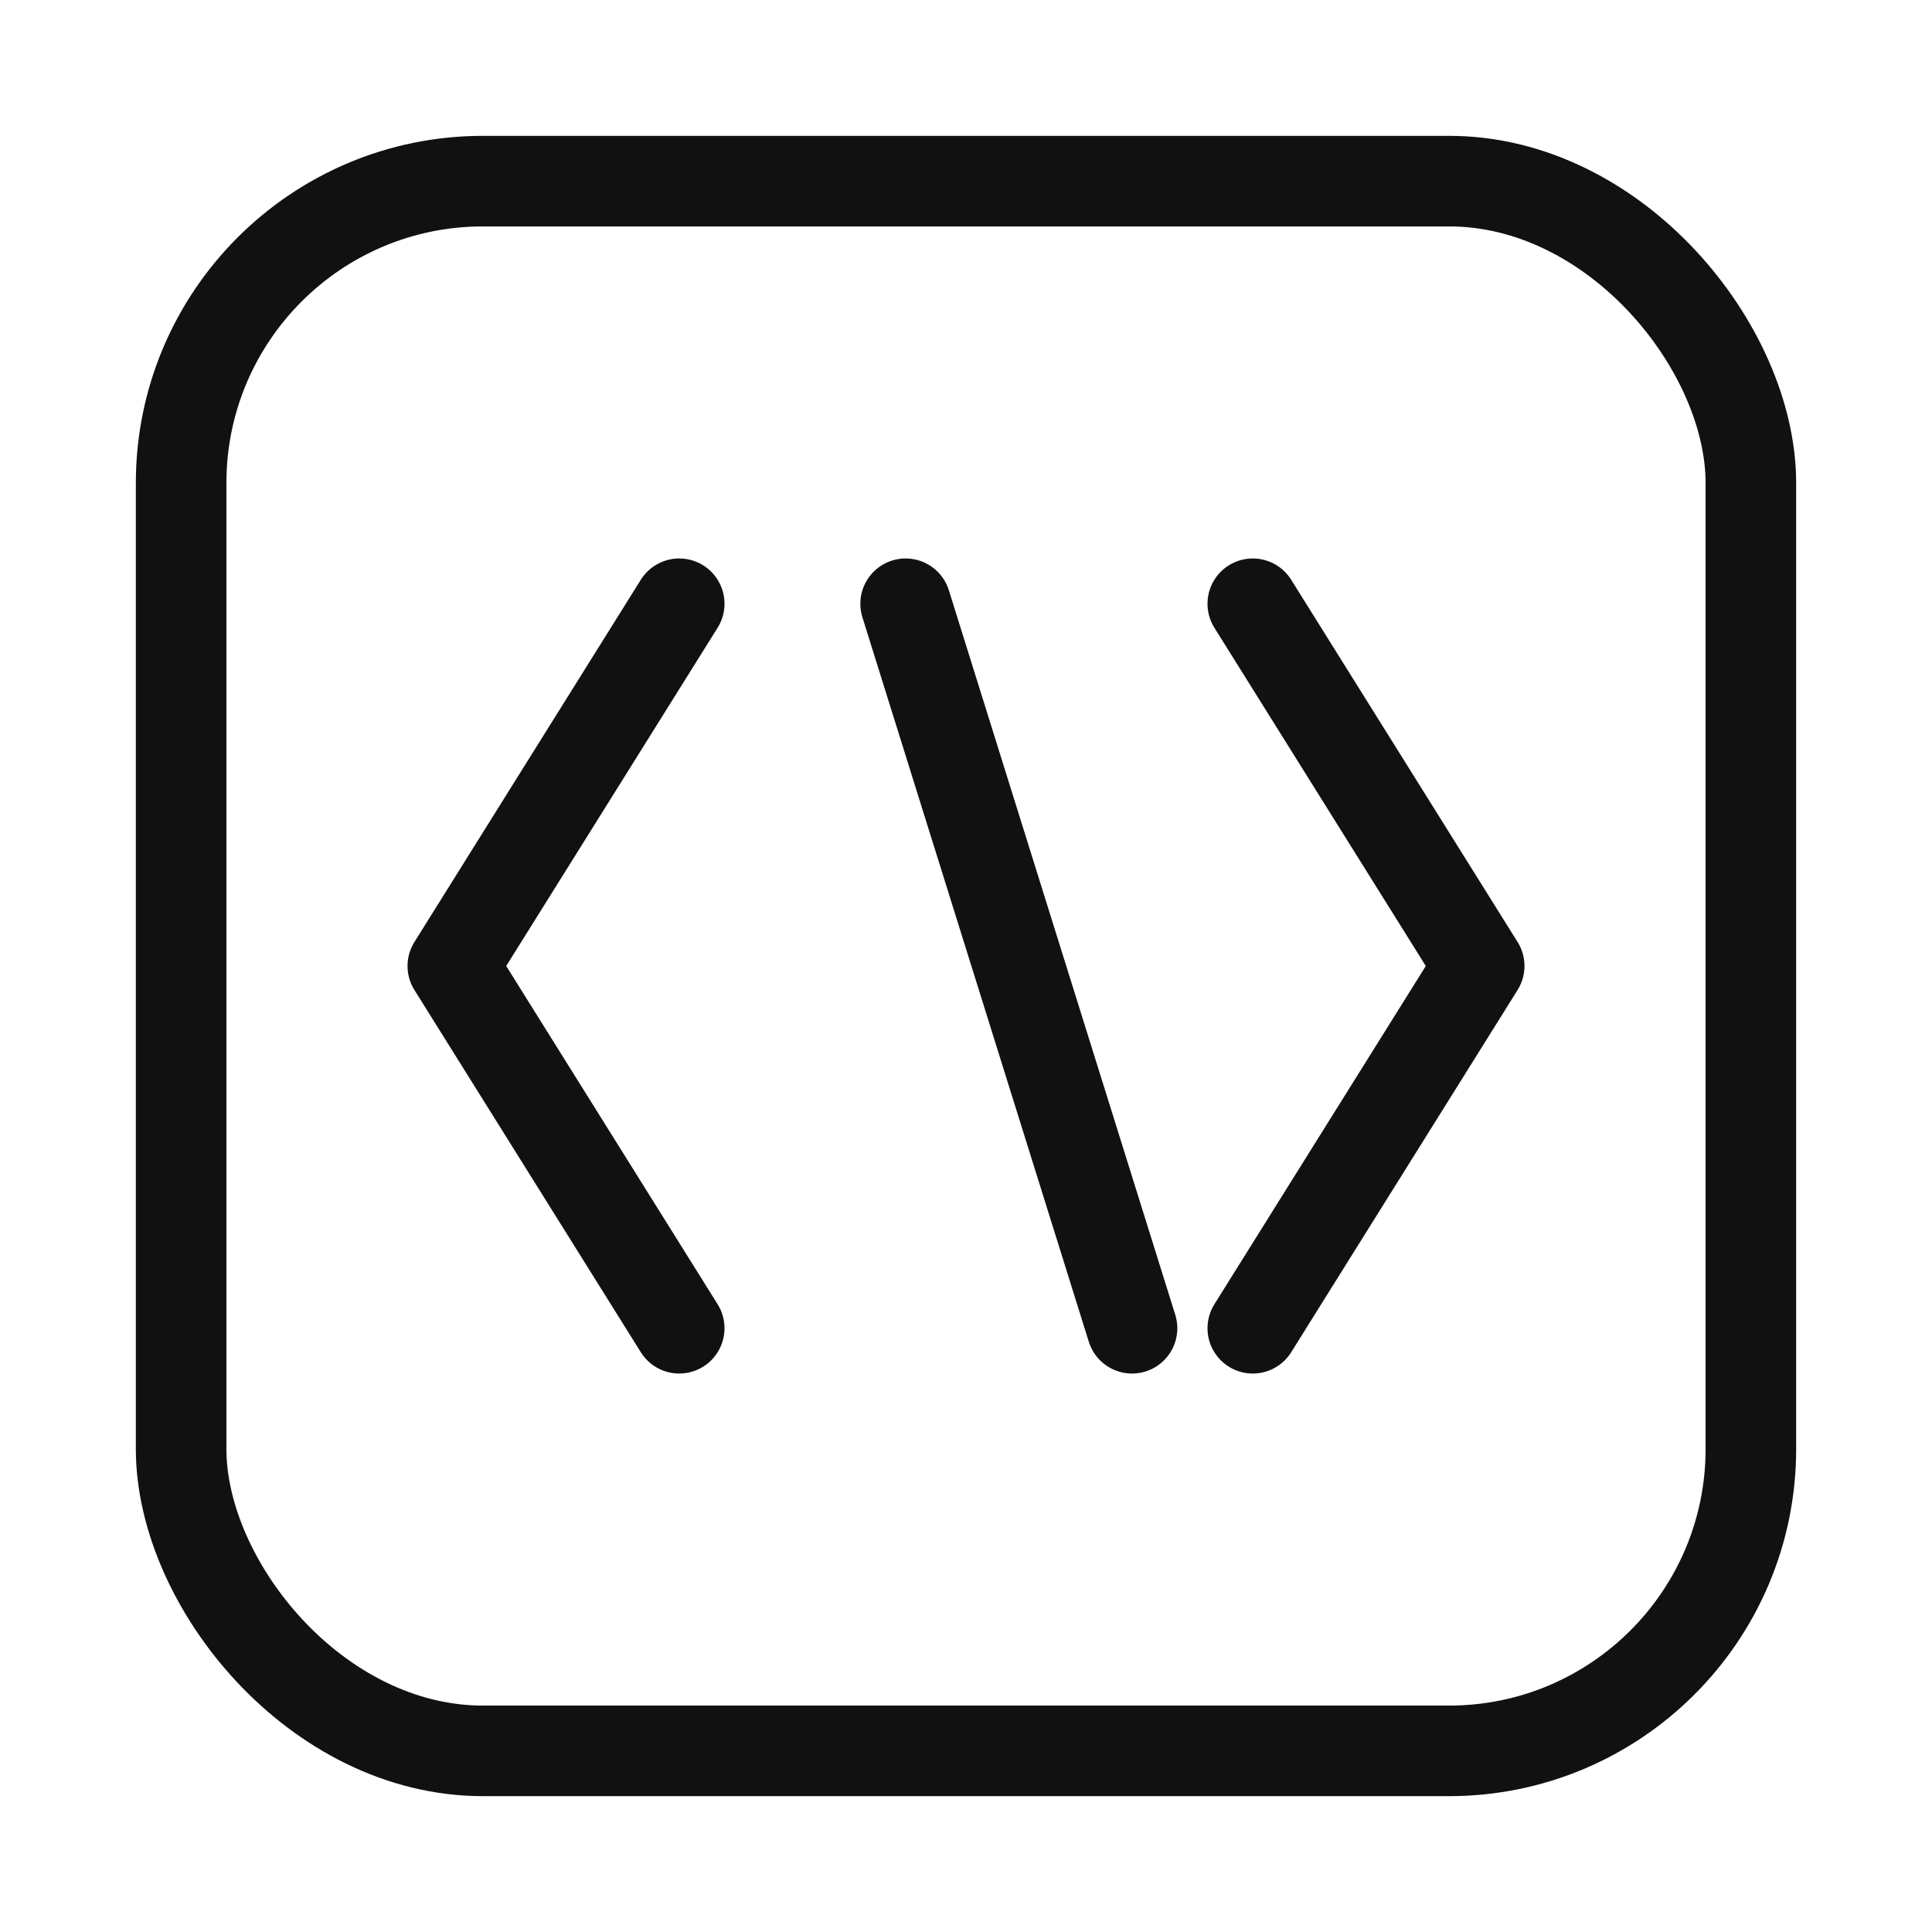 <?xml version="1.0" encoding="UTF-8"?>
<svg width="256" height="256" viewBox="0 0 256 256" fill="none" xmlns="http://www.w3.org/2000/svg">
  <!-- Line-only icon for "苏小码" (SuXiaoMa) — transparent background -->
  <rect x="24" y="24" width="208" height="208" rx="40" stroke="#111111" stroke-width="12" fill="none"/>
  <polyline points="90,80 60,128 90,176" stroke="#111111" stroke-width="12" stroke-linecap="round" stroke-linejoin="round" fill="none"/>
  <polyline points="166,80 196,128 166,176" stroke="#111111" stroke-width="12" stroke-linecap="round" stroke-linejoin="round" fill="none"/>
  <line x1="120" y1="80" x2="150" y2="176" stroke="#111111" stroke-width="12" stroke-linecap="round"/>
</svg>
